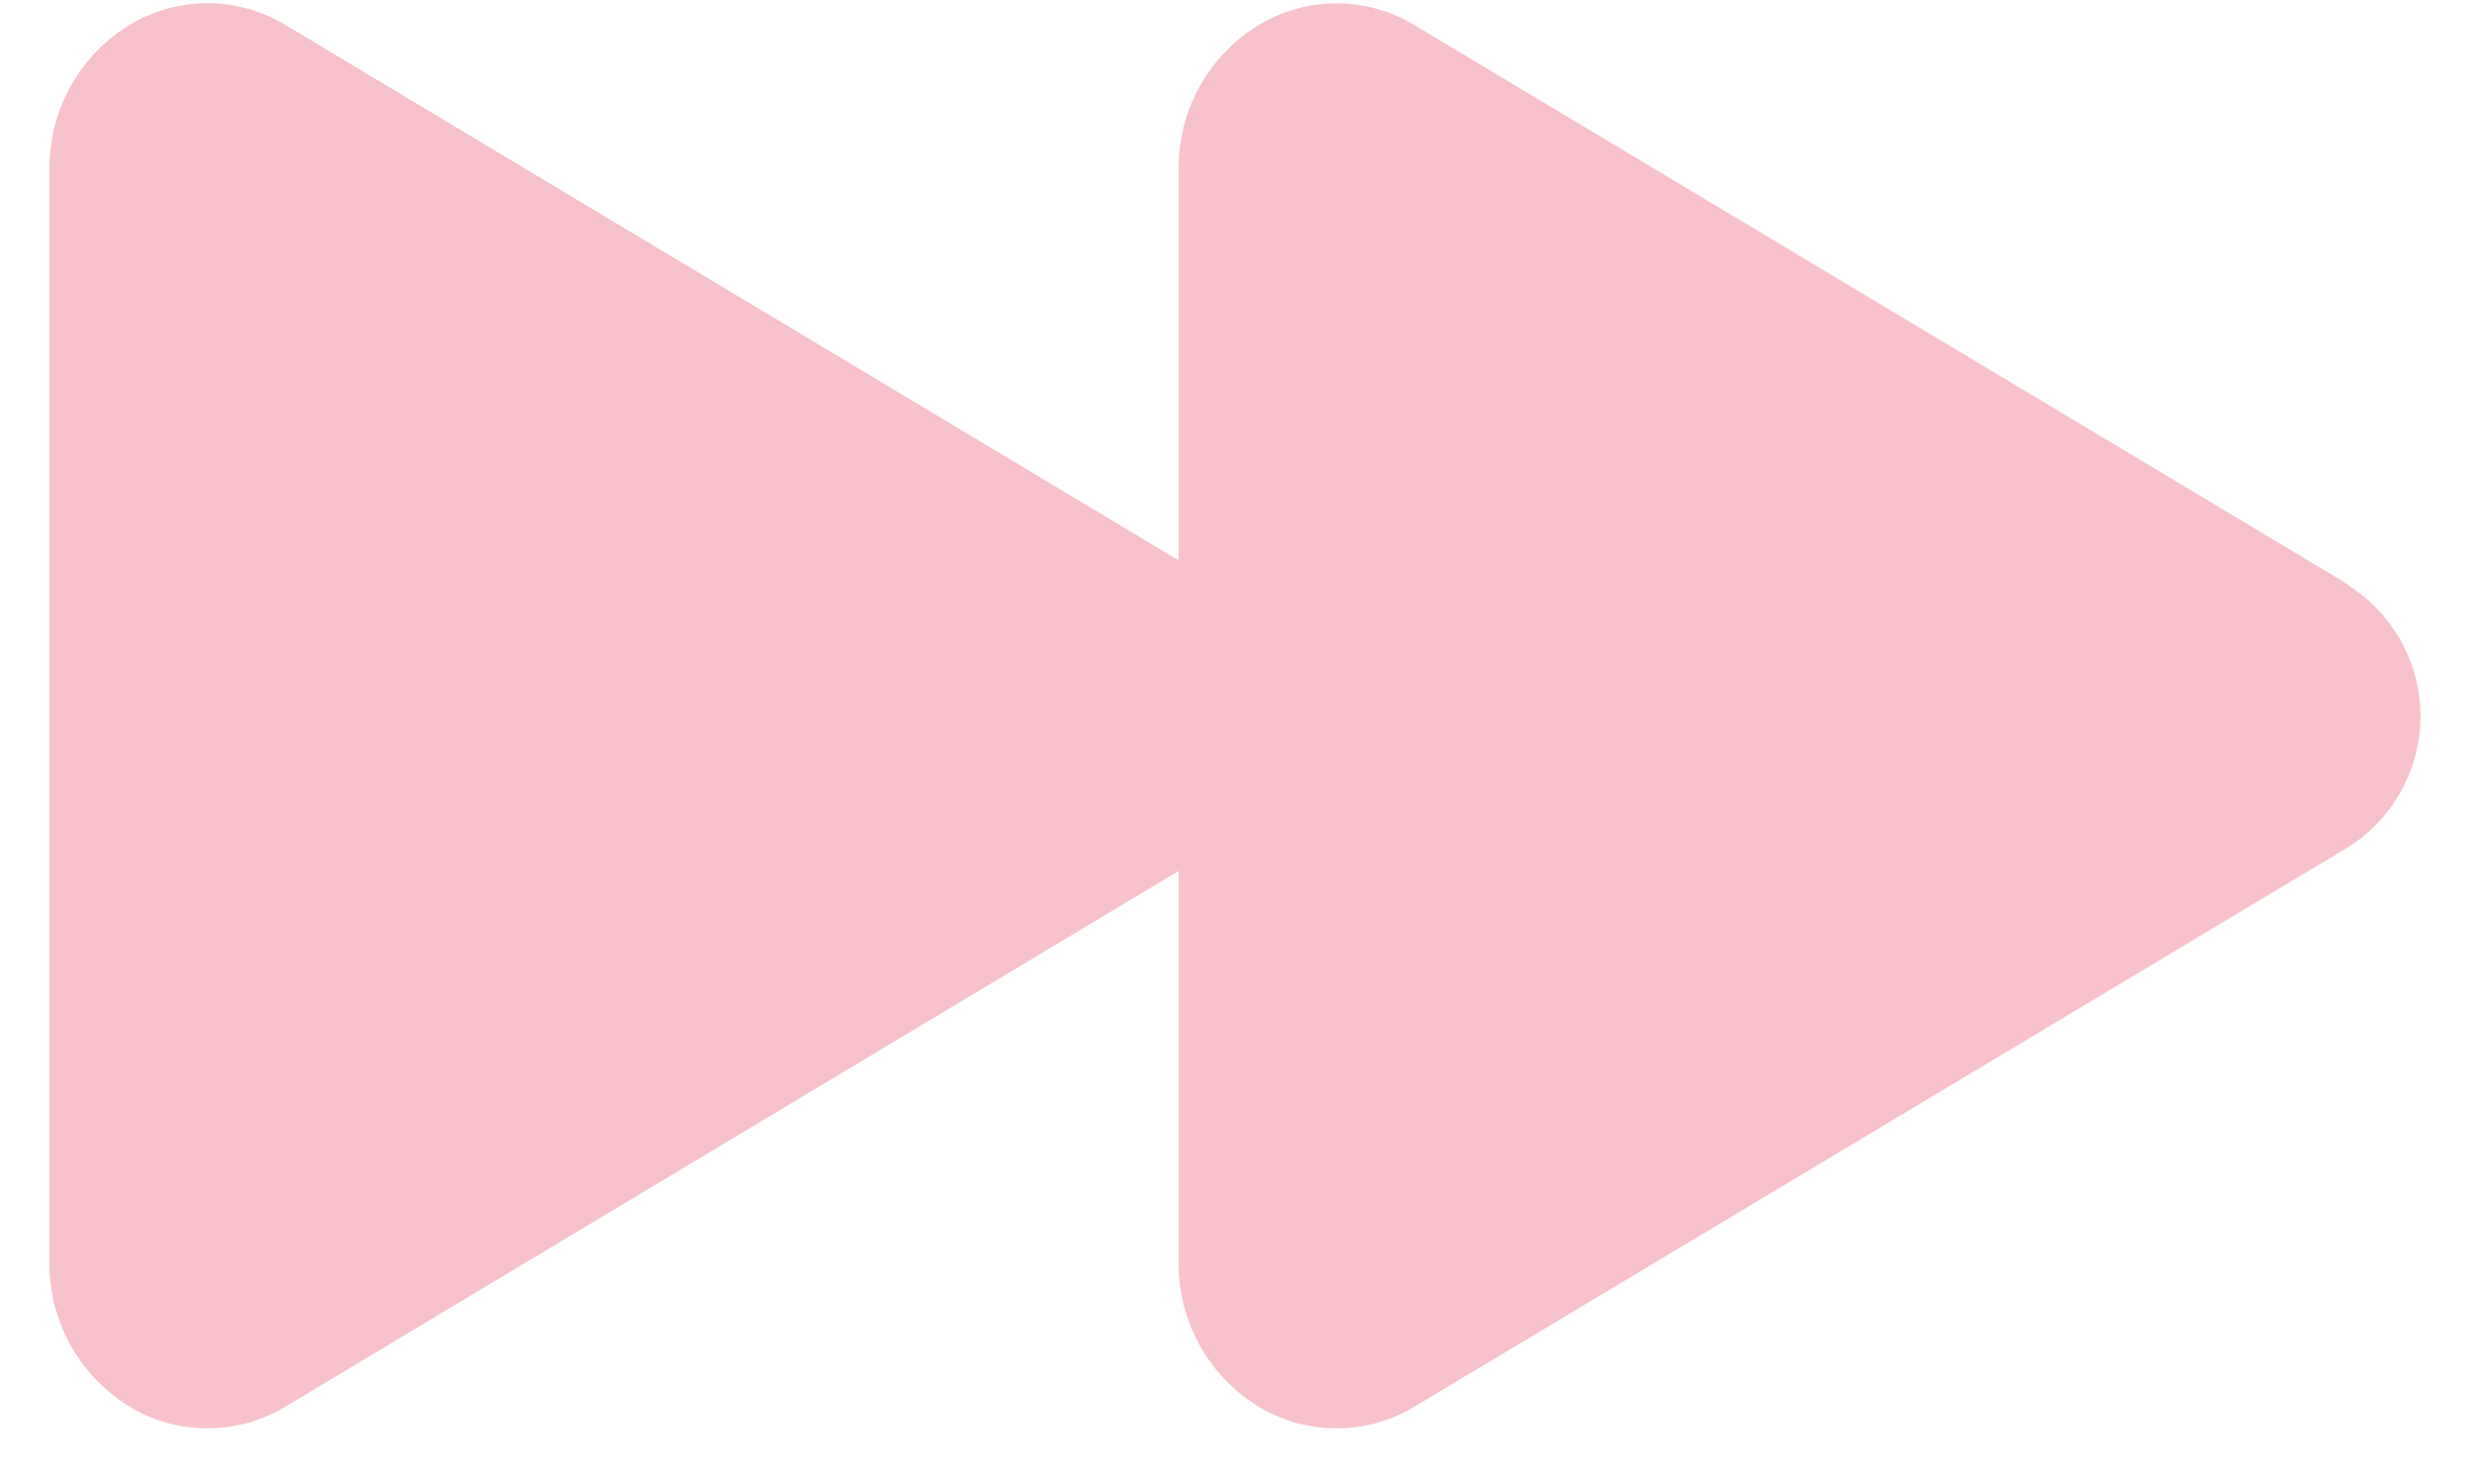 <svg width="40" height="24" viewBox="0 0 40 24" fill="none" xmlns="http://www.w3.org/2000/svg">
<path d="M37.962 9.451L22.878 0.411C22.504 0.183 22.077 0.06 21.64 0.055C21.203 0.049 20.773 0.161 20.394 0.379C19.983 0.619 19.643 0.964 19.408 1.378C19.173 1.792 19.051 2.261 19.056 2.737V9.062L4.622 0.408C4.249 0.181 3.822 0.058 3.385 0.052C2.948 0.047 2.518 0.159 2.139 0.377C1.728 0.617 1.388 0.961 1.153 1.375C0.918 1.789 0.796 2.258 0.8 2.735V20.416C0.796 20.893 0.917 21.362 1.152 21.776C1.388 22.191 1.728 22.535 2.139 22.775C2.518 22.993 2.948 23.105 3.385 23.099C3.822 23.094 4.249 22.971 4.622 22.744L19.056 14.086V20.413C19.051 20.89 19.172 21.36 19.407 21.775C19.642 22.19 19.983 22.535 20.394 22.775C20.773 22.993 21.203 23.105 21.64 23.099C22.077 23.094 22.504 22.971 22.878 22.744L37.962 13.703C38.321 13.478 38.616 13.165 38.821 12.794C39.026 12.424 39.134 12.007 39.134 11.583C39.134 11.159 39.026 10.742 38.821 10.371C38.616 10 38.321 9.688 37.962 9.463V9.451Z" fill="#F7C2CB"/>
</svg>
